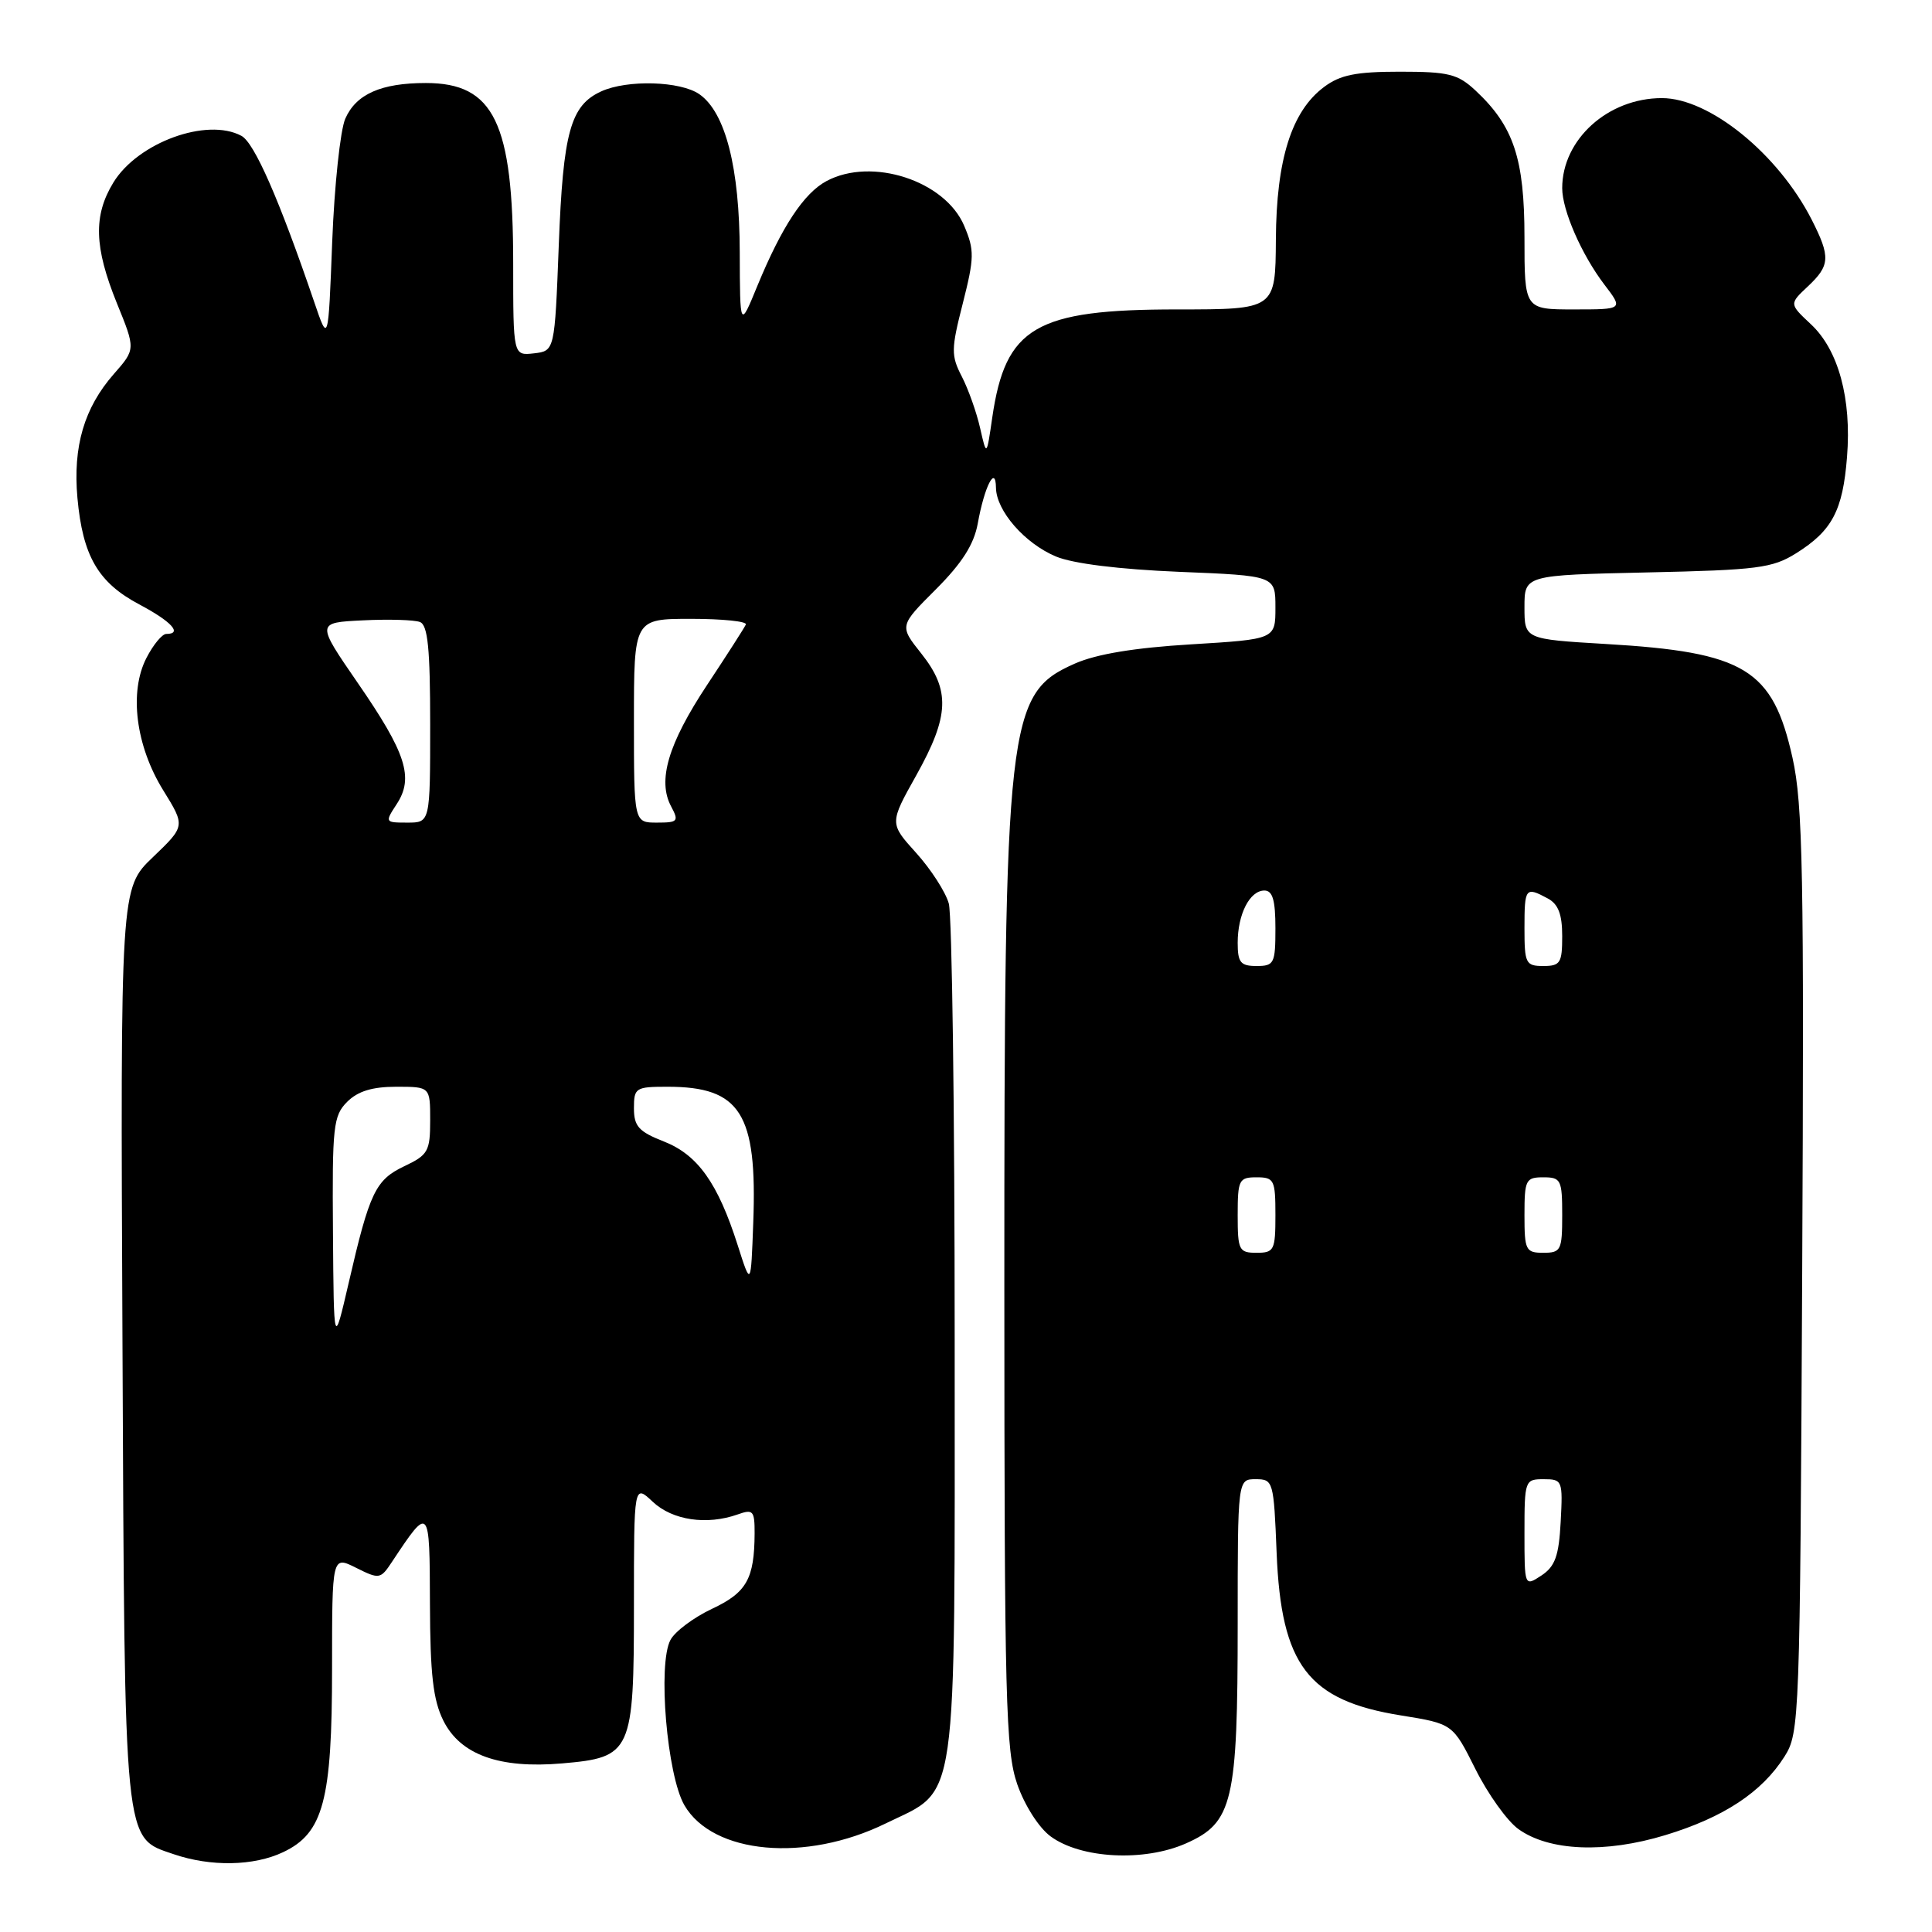 <?xml version="1.0" encoding="UTF-8" standalone="no"?>
<!DOCTYPE svg PUBLIC "-//W3C//DTD SVG 1.1//EN" "http://www.w3.org/Graphics/SVG/1.1/DTD/svg11.dtd" >
<svg xmlns="http://www.w3.org/2000/svg" xmlns:xlink="http://www.w3.org/1999/xlink" version="1.1" viewBox="0 0 256 256">
 <g >
 <path fill="currentColor"
d=" M 37.52 245.42 C 42.85 242.90 44.00 238.56 44.00 221.06 C 44.00 206.15 44.00 206.15 47.18 207.74 C 50.26 209.28 50.42 209.25 51.93 206.97 C 56.92 199.45 56.93 199.47 56.97 212.50 C 57.00 221.87 57.39 225.27 58.75 228.00 C 61.01 232.52 66.17 234.38 74.48 233.66 C 83.70 232.87 84.00 232.20 84.00 212.71 C 84.00 196.65 84.00 196.65 86.50 199.00 C 89.11 201.45 93.65 202.12 97.75 200.67 C 99.79 199.94 100.00 200.17 99.99 203.18 C 99.96 209.21 98.94 211.02 94.34 213.18 C 91.92 214.32 89.44 216.17 88.84 217.30 C 87.13 220.49 88.38 235.24 90.69 239.21 C 94.47 245.70 106.74 246.81 117.35 241.62 C 127.06 236.87 126.50 240.78 126.50 177.50 C 126.50 147.25 126.15 121.25 125.72 119.72 C 125.30 118.20 123.35 115.18 121.40 113.02 C 117.85 109.09 117.85 109.09 121.43 102.70 C 125.80 94.87 125.94 91.46 122.08 86.60 C 119.16 82.93 119.16 82.93 124.02 78.08 C 127.48 74.61 129.06 72.13 129.56 69.36 C 130.44 64.46 131.93 61.54 131.97 64.62 C 132.01 67.68 135.78 72.01 139.92 73.74 C 142.16 74.68 148.28 75.44 156.25 75.77 C 169.00 76.29 169.00 76.29 169.00 80.49 C 169.00 84.70 169.00 84.70 157.83 85.38 C 150.33 85.83 145.27 86.67 142.42 87.93 C 133.45 91.90 133.07 95.24 133.08 170.50 C 133.09 225.40 133.26 231.99 134.79 236.42 C 135.77 239.23 137.66 242.19 139.21 243.33 C 143.21 246.28 151.60 246.72 157.15 244.26 C 163.36 241.51 164.00 238.79 164.00 215.13 C 164.00 196.00 164.00 196.00 166.38 196.00 C 168.71 196.00 168.78 196.25 169.16 205.77 C 169.76 220.66 173.33 225.33 185.62 227.30 C 192.50 228.41 192.50 228.41 195.50 234.41 C 197.15 237.71 199.70 241.28 201.18 242.35 C 205.25 245.29 212.67 245.60 220.68 243.16 C 228.40 240.81 233.46 237.48 236.45 232.76 C 238.45 229.60 238.51 228.01 238.80 168.54 C 239.06 115.79 238.89 106.59 237.52 100.43 C 234.90 88.65 231.23 86.41 212.75 85.33 C 202.00 84.69 202.00 84.69 202.00 80.45 C 202.00 76.21 202.00 76.21 218.25 75.85 C 232.90 75.53 234.85 75.28 238.00 73.31 C 242.77 70.32 244.18 67.66 244.74 60.55 C 245.36 52.82 243.60 46.36 239.95 42.96 C 237.08 40.27 237.08 40.27 239.54 37.96 C 242.51 35.17 242.57 34.05 240.05 29.09 C 235.60 20.38 226.51 13.00 220.21 13.00 C 213.06 13.00 207.00 18.48 207.00 24.93 C 207.00 27.87 209.57 33.74 212.58 37.70 C 215.10 41.00 215.10 41.00 208.55 41.00 C 202.00 41.00 202.00 41.00 202.00 31.46 C 202.00 21.01 200.57 16.72 195.52 12.00 C 193.16 9.80 191.95 9.50 185.49 9.50 C 179.69 9.50 177.58 9.92 175.45 11.52 C 171.14 14.73 169.12 21.13 169.06 31.75 C 169.00 41.00 169.00 41.00 155.97 41.00 C 137.21 41.00 133.23 43.33 131.48 55.32 C 130.73 60.50 130.73 60.50 129.87 56.72 C 129.40 54.64 128.31 51.57 127.45 49.90 C 126.01 47.12 126.02 46.28 127.58 40.18 C 129.11 34.14 129.13 33.16 127.76 29.92 C 125.23 23.94 115.52 20.78 109.52 23.99 C 106.51 25.60 103.59 30.03 100.35 37.89 C 98.05 43.50 98.05 43.50 98.02 33.43 C 98.00 22.21 96.13 14.91 92.68 12.49 C 90.18 10.74 83.12 10.53 79.66 12.11 C 75.59 13.97 74.61 17.51 74.04 32.50 C 73.50 46.50 73.50 46.50 70.75 46.82 C 68.00 47.13 68.00 47.13 68.00 34.93 C 68.00 16.25 65.46 11.00 56.43 11.00 C 50.50 11.00 47.18 12.47 45.75 15.73 C 45.09 17.25 44.31 24.57 44.02 32.00 C 43.50 45.50 43.50 45.50 41.63 40.00 C 37.00 26.43 33.71 18.92 31.99 18.00 C 27.41 15.54 18.26 18.89 15.02 24.19 C 12.35 28.57 12.48 32.75 15.48 40.16 C 17.97 46.27 17.97 46.27 15.09 49.55 C 11.15 54.04 9.65 59.16 10.26 65.98 C 10.96 73.68 13.00 77.19 18.44 80.08 C 22.73 82.35 24.23 84.00 22.03 84.00 C 21.49 84.00 20.31 85.42 19.41 87.17 C 17.08 91.68 17.98 98.82 21.63 104.72 C 24.56 109.46 24.56 109.46 20.26 113.58 C 15.95 117.70 15.95 117.70 16.23 178.10 C 16.53 245.21 16.35 243.41 23.01 245.69 C 27.93 247.37 33.63 247.27 37.52 245.42 Z  M 202.00 203.12 C 202.00 196.15 202.06 196.00 204.55 196.00 C 207.02 196.00 207.09 196.18 206.80 201.63 C 206.56 206.17 206.06 207.56 204.25 208.76 C 202.00 210.24 202.00 210.24 202.00 203.12 Z  M 44.12 163.25 C 44.01 149.25 44.16 147.84 46.00 146.00 C 47.41 144.59 49.33 144.00 52.50 144.00 C 57.00 144.00 57.00 144.00 57.00 148.45 C 57.00 152.54 56.72 153.04 53.59 154.52 C 49.75 156.35 48.98 157.95 46.20 170.00 C 44.23 178.50 44.23 178.50 44.12 163.25 Z  M 97.75 165.00 C 95.12 156.76 92.46 153.02 87.96 151.25 C 84.64 149.95 84.00 149.24 84.00 146.85 C 84.00 144.14 84.22 144.00 88.45 144.00 C 98.12 144.00 100.35 147.53 99.81 162.00 C 99.50 170.50 99.50 170.50 97.75 165.00 Z  M 164.00 161.00 C 164.00 156.33 164.17 156.00 166.50 156.00 C 168.83 156.00 169.00 156.33 169.00 161.00 C 169.00 165.67 168.83 166.00 166.50 166.00 C 164.17 166.00 164.00 165.67 164.00 161.00 Z  M 202.00 161.00 C 202.00 156.33 202.17 156.00 204.50 156.00 C 206.83 156.00 207.00 156.33 207.00 161.00 C 207.00 165.67 206.83 166.00 204.50 166.00 C 202.17 166.00 202.00 165.67 202.00 161.00 Z  M 164.00 124.93 C 164.00 121.13 165.60 118.00 167.54 118.00 C 168.63 118.00 169.00 119.28 169.00 123.00 C 169.00 127.67 168.83 128.00 166.50 128.00 C 164.38 128.00 164.00 127.54 164.00 124.93 Z  M 202.00 123.00 C 202.00 117.63 202.13 117.46 205.07 119.04 C 206.48 119.79 207.00 121.14 207.00 124.04 C 207.00 127.60 206.75 128.00 204.50 128.00 C 202.17 128.00 202.00 127.67 202.00 123.00 Z  M 52.57 106.54 C 54.86 103.04 53.82 99.79 47.41 90.50 C 41.90 82.50 41.90 82.50 48.09 82.20 C 51.50 82.03 54.90 82.13 55.64 82.42 C 56.69 82.82 57.00 85.93 57.00 95.97 C 57.00 109.00 57.00 109.00 53.98 109.00 C 51.00 109.00 50.98 108.97 52.57 106.54 Z  M 84.00 95.50 C 84.00 82.00 84.00 82.00 91.58 82.00 C 95.75 82.00 99.02 82.34 98.83 82.75 C 98.65 83.16 96.33 86.78 93.68 90.78 C 88.53 98.57 87.09 103.43 88.93 106.86 C 89.98 108.83 89.83 109.00 87.04 109.00 C 84.00 109.00 84.00 109.00 84.00 95.50 Z "/>
</g>
</svg>